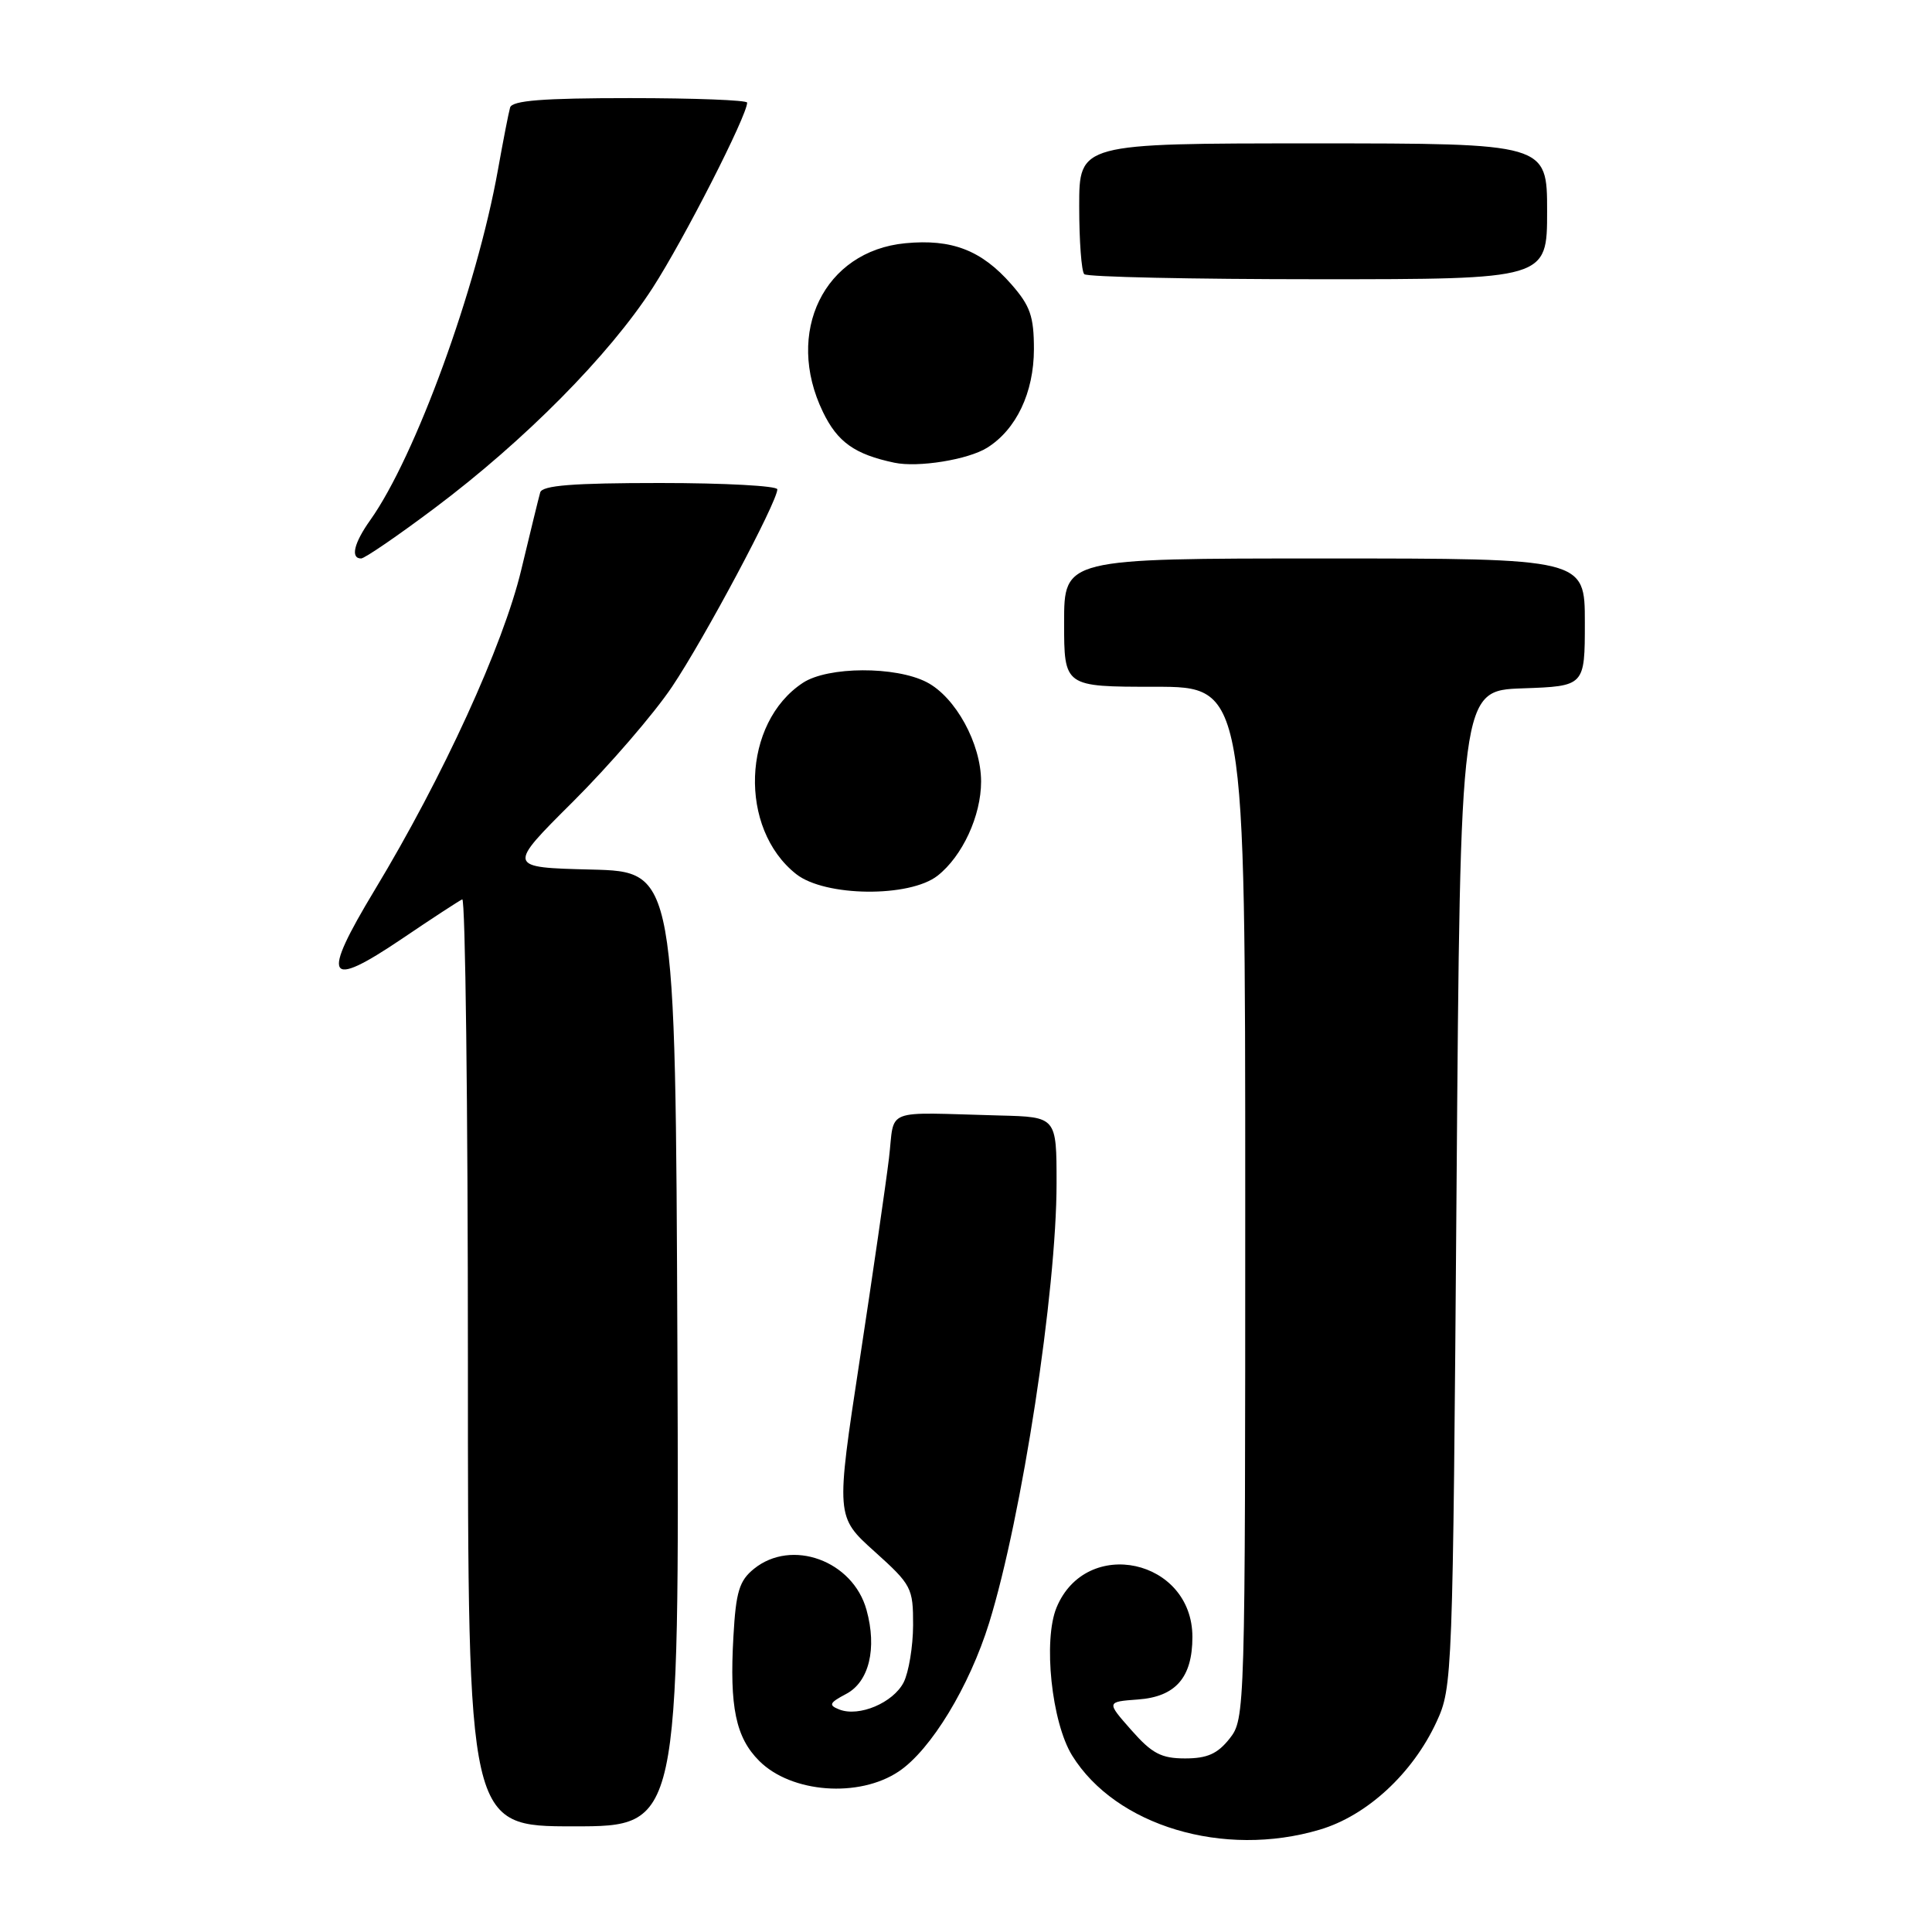 <?xml version="1.0" encoding="UTF-8" standalone="no"?>
<!DOCTYPE svg PUBLIC "-//W3C//DTD SVG 1.1//EN" "http://www.w3.org/Graphics/SVG/1.1/DTD/svg11.dtd" >
<svg xmlns="http://www.w3.org/2000/svg" xmlns:xlink="http://www.w3.org/1999/xlink" version="1.1" viewBox="0 0 256 256">
 <g >
 <path fill="currentColor"
d=" M 174.87 242.44 C 181.13 240.59 187.19 234.99 190.35 228.15 C 192.46 223.58 192.51 222.38 193.00 157.50 C 193.50 91.50 193.50 91.50 201.75 91.21 C 210.00 90.92 210.00 90.92 210.00 82.46 C 210.00 74.00 210.00 74.00 175.50 74.00 C 141.00 74.00 141.00 74.00 141.00 82.50 C 141.00 91.00 141.00 91.00 153.00 91.00 C 165.00 91.00 165.00 91.00 165.00 159.37 C 165.00 227.01 164.98 227.76 162.93 230.37 C 161.33 232.39 159.97 233.00 157.03 233.00 C 153.87 233.00 152.64 232.35 149.91 229.25 C 146.60 225.50 146.60 225.50 150.79 225.19 C 155.78 224.83 158.00 222.28 158.00 216.91 C 158.00 206.58 143.93 203.52 140.00 213.00 C 138.20 217.35 139.34 228.20 142.06 232.61 C 147.84 241.94 162.13 246.23 174.87 242.44 Z  M 89.76 178.75 C 89.50 115.50 89.50 115.50 78.34 115.22 C 67.17 114.94 67.17 114.94 75.93 106.22 C 80.74 101.42 86.65 94.58 89.05 91.00 C 93.33 84.63 103.00 66.49 103.00 64.84 C 103.00 64.38 96.01 64.00 87.47 64.00 C 75.90 64.00 71.85 64.32 71.58 65.25 C 71.38 65.94 70.26 70.55 69.07 75.50 C 66.69 85.48 58.69 102.96 49.65 117.93 C 42.50 129.79 43.24 131.15 53.22 124.42 C 57.22 121.71 60.84 119.35 61.25 119.17 C 61.66 118.98 62.00 146.55 62.00 180.42 C 62.00 242.00 62.00 242.00 76.01 242.00 C 90.01 242.00 90.01 242.00 89.76 178.75 Z  M 119.10 234.72 C 123.36 231.86 128.45 223.47 131.07 215.03 C 135.41 201.01 140.00 171.06 140.00 156.78 C 140.00 148.00 140.00 148.00 132.50 147.81 C 116.75 147.40 118.61 146.68 117.79 153.50 C 117.39 156.80 115.65 168.83 113.91 180.24 C 110.75 200.97 110.75 200.97 115.88 205.58 C 120.79 210.00 121.00 210.40 120.99 215.34 C 120.98 218.18 120.41 221.59 119.74 222.92 C 118.35 225.63 113.83 227.54 111.22 226.52 C 109.75 225.94 109.88 225.64 112.13 224.45 C 115.16 222.85 116.23 218.42 114.82 213.33 C 113.02 206.79 104.90 203.83 99.90 207.88 C 97.96 209.45 97.51 210.91 97.18 216.87 C 96.65 226.19 97.49 230.22 100.60 233.33 C 104.86 237.59 113.83 238.26 119.10 234.72 Z  M 124.24 116.03 C 127.53 113.44 130.00 108.09 130.00 103.56 C 130.00 98.54 126.62 92.37 122.79 90.39 C 118.66 88.26 109.72 88.30 106.40 90.47 C 98.32 95.77 97.83 109.79 105.51 115.83 C 109.33 118.83 120.52 118.95 124.24 116.03 Z  M 57.60 67.32 C 69.53 58.37 80.70 47.09 86.47 38.16 C 90.61 31.76 99.00 15.31 99.00 13.60 C 99.00 13.27 92.01 13.00 83.47 13.00 C 71.90 13.00 67.85 13.32 67.59 14.25 C 67.39 14.94 66.67 18.65 65.98 22.50 C 63.17 38.22 55.03 60.52 49.06 68.92 C 46.90 71.95 46.41 74.00 47.85 74.00 C 48.31 74.00 52.70 71.00 57.60 67.32 Z  M 130.80 59.33 C 134.67 56.91 136.99 52.01 137.00 46.28 C 137.00 41.91 136.51 40.52 134.00 37.66 C 130.05 33.15 126.12 31.64 119.96 32.23 C 109.20 33.26 103.94 44.04 109.04 54.58 C 110.97 58.58 113.25 60.20 118.50 61.31 C 121.64 61.98 128.27 60.91 130.80 59.33 Z  M 205.00 28.00 C 205.00 19.00 205.00 19.00 174.00 19.00 C 143.00 19.00 143.00 19.00 143.00 27.33 C 143.00 31.92 143.30 35.97 143.67 36.33 C 144.03 36.70 157.98 37.00 174.67 37.00 C 205.00 37.00 205.00 37.00 205.00 28.00 Z "/>
</g>
</svg>